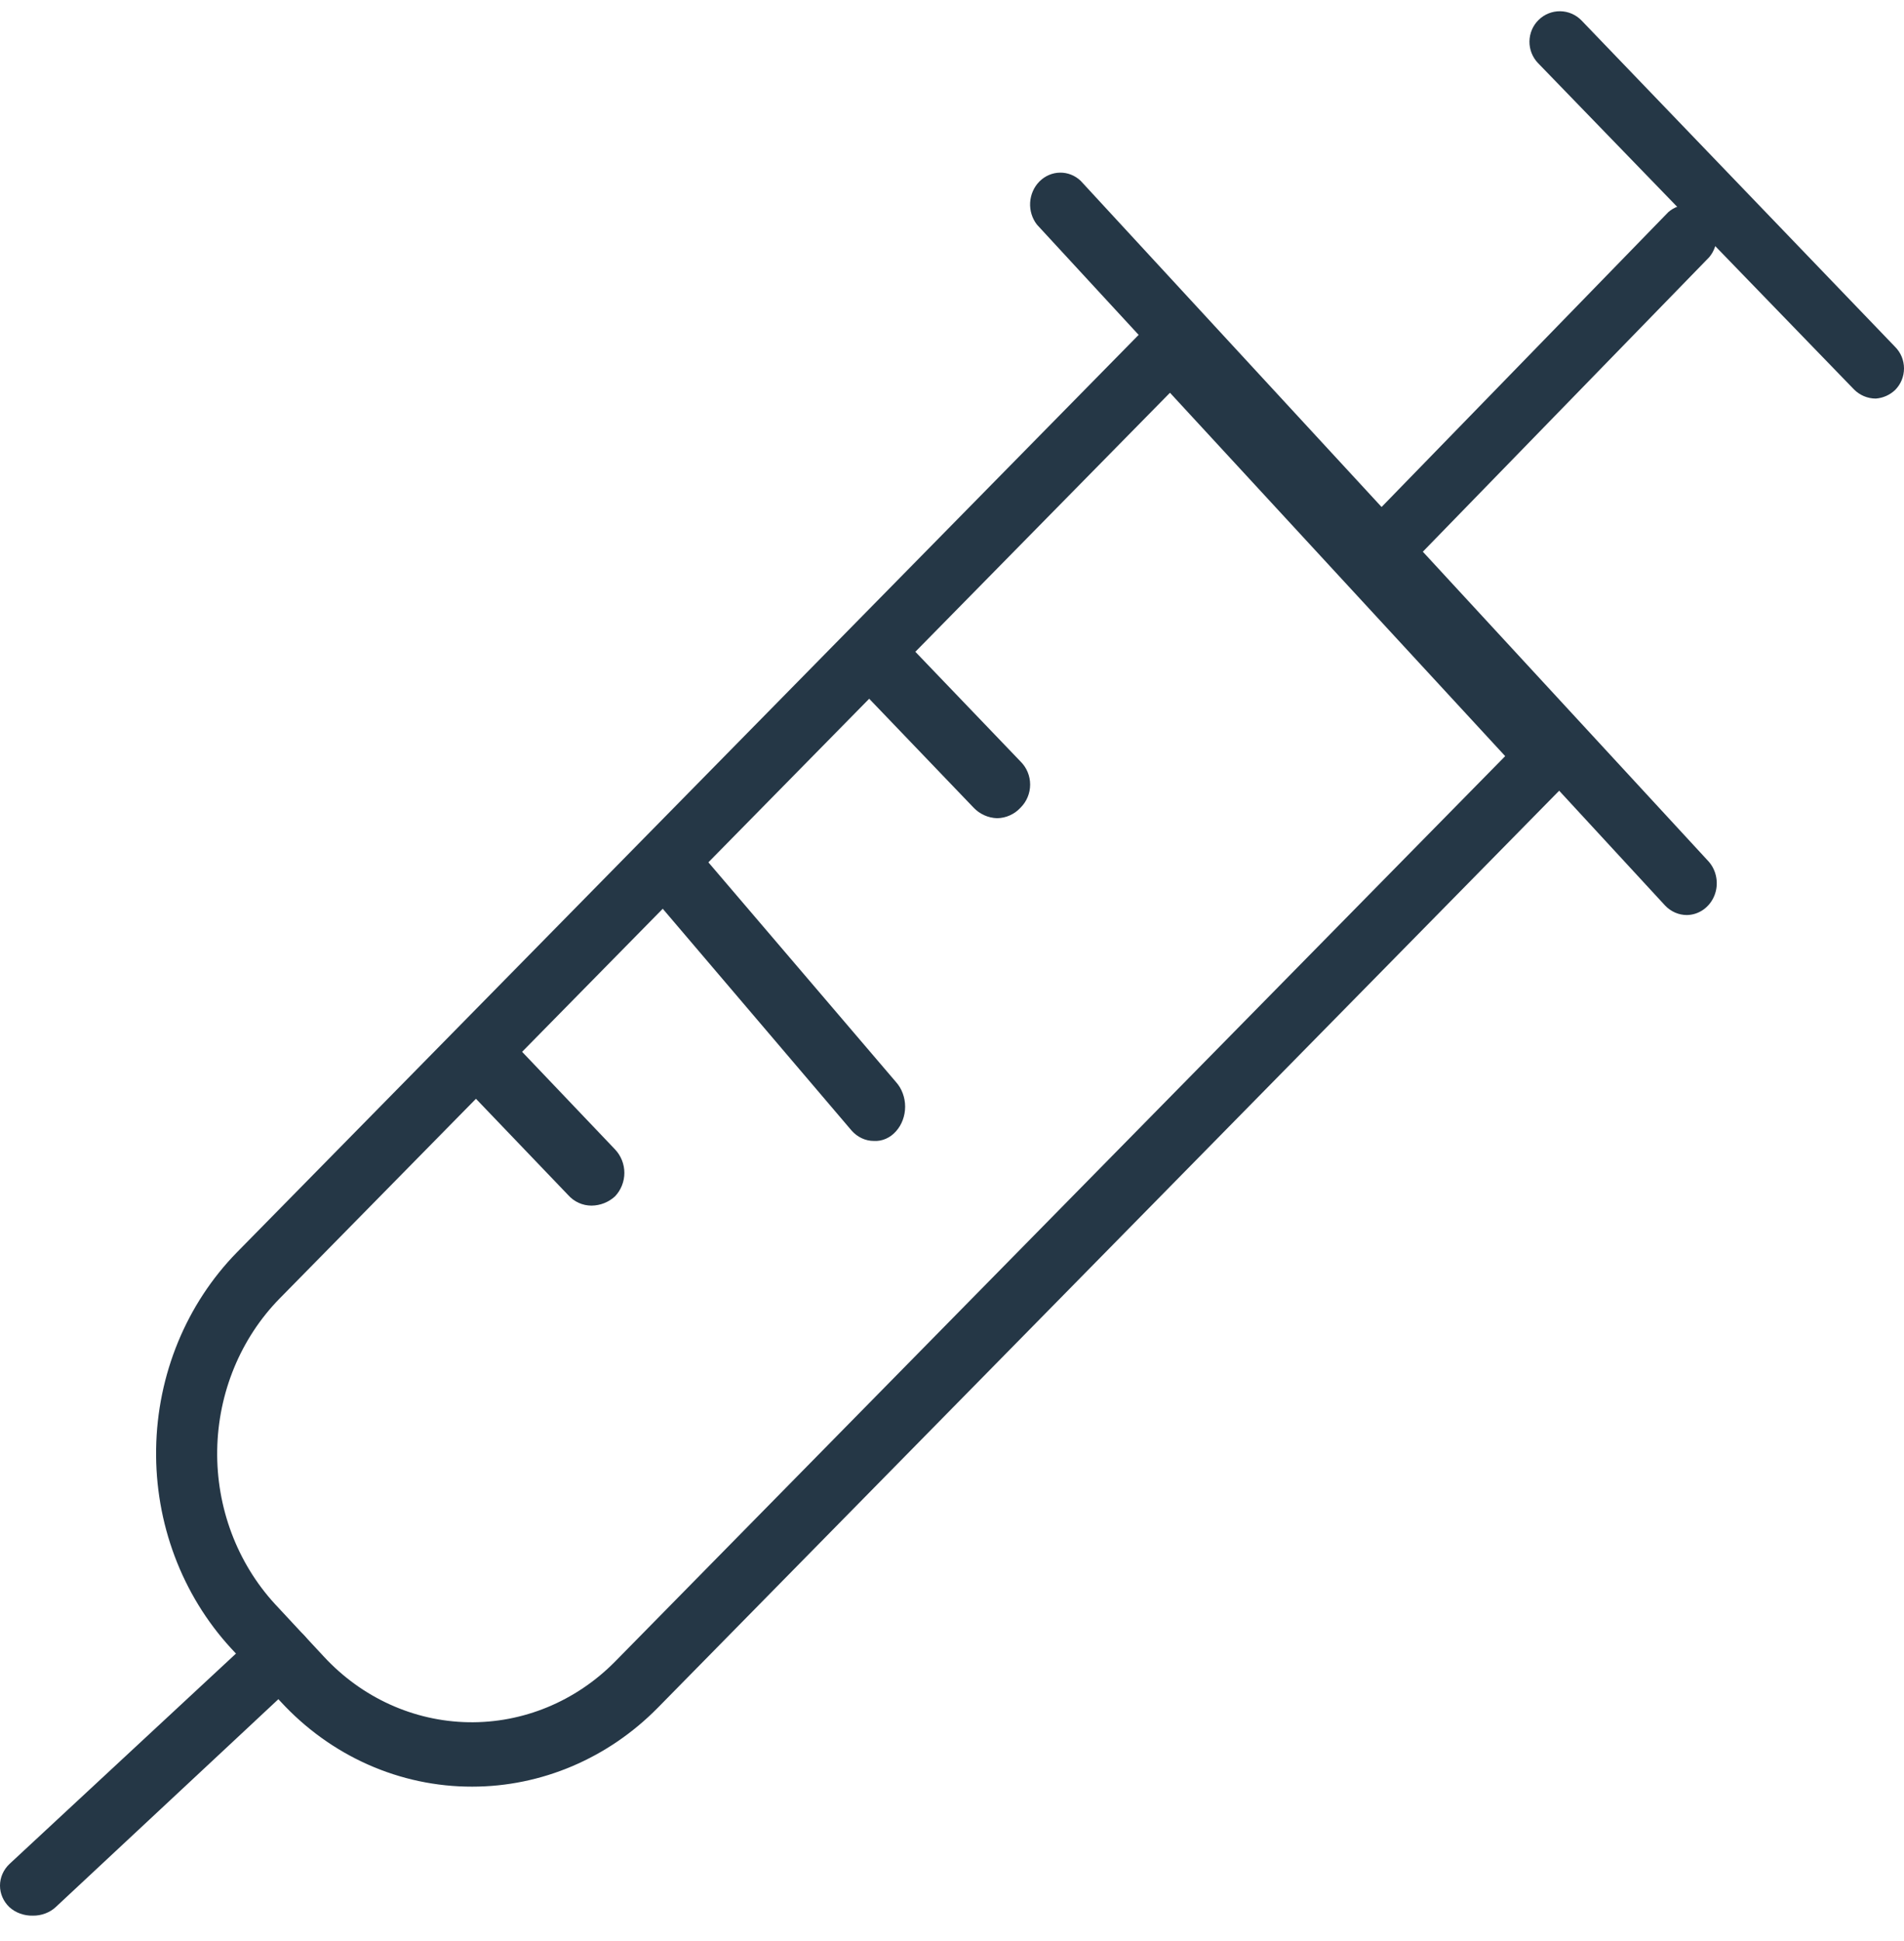 <svg width="52" height="53" viewBox="0 0 52 53" fill="none" xmlns="http://www.w3.org/2000/svg">
<g clip-path="url(#clip0_16_79)">
<path d="M12.895 48.784C11.917 48.786 10.95 48.581 10.05 48.181C9.15 47.781 8.337 47.194 7.659 46.456L6.308 45.004C4.967 43.544 4.232 41.587 4.264 39.561C4.295 37.534 5.09 35.603 6.475 34.19L31.987 8.239L43.476 20.681L17.964 46.631C16.604 48.012 14.786 48.784 12.895 48.784ZM31.953 10.724L7.642 35.45C6.572 36.539 5.957 38.03 5.932 39.594C5.907 41.158 6.474 42.67 7.509 43.797L8.843 45.231C9.881 46.354 11.301 46.999 12.792 47.025C14.283 47.051 15.723 46.457 16.796 45.371L41.108 20.646L31.953 10.724Z" fill="#253746"/>
<path d="M46.07 24.985C45.846 24.985 45.632 24.891 45.474 24.724L28.322 6.136C28.189 5.967 28.122 5.751 28.134 5.532C28.147 5.313 28.237 5.107 28.388 4.955C28.539 4.804 28.739 4.717 28.948 4.714C29.157 4.71 29.359 4.79 29.514 4.937L46.666 23.525C46.775 23.648 46.847 23.802 46.874 23.968C46.902 24.133 46.883 24.304 46.82 24.458C46.757 24.613 46.652 24.745 46.519 24.839C46.386 24.932 46.23 24.983 46.07 24.985Z" fill="#253746"/>
<path d="M27.231 22.341C26.988 22.333 26.758 22.23 26.59 22.053L23.276 18.597C23.111 18.425 23.02 18.196 23.02 17.958C23.02 17.719 23.111 17.49 23.276 17.319C23.359 17.234 23.457 17.167 23.566 17.122C23.674 17.076 23.791 17.052 23.908 17.052C24.026 17.052 24.142 17.076 24.251 17.122C24.359 17.167 24.458 17.234 24.541 17.319L27.872 20.793C27.955 20.875 28.021 20.973 28.066 21.081C28.111 21.189 28.134 21.305 28.134 21.423C28.134 21.54 28.111 21.656 28.066 21.764C28.021 21.873 27.955 21.971 27.872 22.053C27.79 22.142 27.691 22.214 27.581 22.263C27.471 22.313 27.352 22.339 27.231 22.341Z" fill="#253746"/>
<path d="M16.156 32.919C16.036 32.919 15.916 32.894 15.806 32.844C15.695 32.794 15.597 32.721 15.516 32.63L12.791 29.785C12.626 29.613 12.535 29.381 12.538 29.141C12.541 28.9 12.639 28.671 12.809 28.504C12.978 28.336 13.207 28.244 13.444 28.247C13.68 28.251 13.906 28.349 14.071 28.522L16.797 31.384C16.96 31.556 17.052 31.786 17.052 32.025C17.052 32.264 16.96 32.494 16.797 32.666C16.621 32.827 16.393 32.917 16.156 32.919Z" fill="#253746"/>
<path d="M23.864 31.153C23.637 31.153 23.418 31.051 23.258 30.87L17.859 24.53C17.724 24.346 17.655 24.111 17.668 23.873C17.68 23.634 17.773 23.41 17.926 23.245C18.08 23.08 18.283 22.986 18.496 22.982C18.708 22.979 18.914 23.065 19.073 23.225L24.471 29.546C24.55 29.634 24.613 29.738 24.655 29.854C24.698 29.969 24.72 30.092 24.72 30.217C24.72 30.342 24.698 30.466 24.655 30.581C24.613 30.696 24.55 30.801 24.471 30.889C24.392 30.979 24.297 31.049 24.193 31.094C24.088 31.14 23.976 31.16 23.864 31.153Z" fill="#253746"/>
<path d="M0.897 52.306C0.779 52.309 0.661 52.29 0.551 52.25C0.441 52.211 0.341 52.151 0.256 52.074C0.092 51.917 0 51.706 0 51.486C0 51.266 0.092 51.055 0.256 50.898L7.021 44.615C7.186 44.461 7.41 44.375 7.644 44.375C7.878 44.375 8.102 44.461 8.267 44.615C8.432 44.769 8.525 44.978 8.525 45.195C8.525 45.413 8.432 45.622 8.267 45.776L1.52 52.074C1.438 52.15 1.34 52.209 1.233 52.248C1.126 52.288 1.012 52.308 0.897 52.306Z" fill="#253746"/>
<path d="M37.483 16.171C37.373 16.174 37.263 16.151 37.163 16.103C37.062 16.056 36.973 15.985 36.901 15.897C36.824 15.82 36.762 15.727 36.72 15.624C36.678 15.521 36.656 15.41 36.656 15.297C36.656 15.185 36.678 15.074 36.72 14.971C36.762 14.868 36.824 14.775 36.901 14.698L45.564 5.791C45.721 5.654 45.922 5.584 46.125 5.597C46.329 5.609 46.52 5.703 46.661 5.859C46.803 6.015 46.883 6.222 46.886 6.438C46.889 6.654 46.815 6.864 46.679 7.024L38.016 15.931C37.873 16.08 37.683 16.165 37.483 16.171Z" fill="#253746"/>
<path d="M51.228 10.883C51.005 10.882 50.791 10.792 50.634 10.633L42.005 1.723C41.852 1.564 41.768 1.351 41.771 1.13C41.774 0.908 41.864 0.697 42.022 0.543C42.179 0.389 42.391 0.304 42.611 0.307C42.831 0.31 43.04 0.401 43.193 0.559L51.756 9.47C51.833 9.547 51.895 9.639 51.937 9.74C51.978 9.841 52 9.95 52 10.06C52 10.169 51.978 10.278 51.937 10.379C51.895 10.481 51.833 10.572 51.756 10.65C51.612 10.786 51.425 10.869 51.228 10.883Z" fill="#253746"/>
</g>
<defs>
<clipPath id="clip0_16_79">
<rect width="52" height="53" fill="white"/>
</clipPath>
</defs>
</svg>
